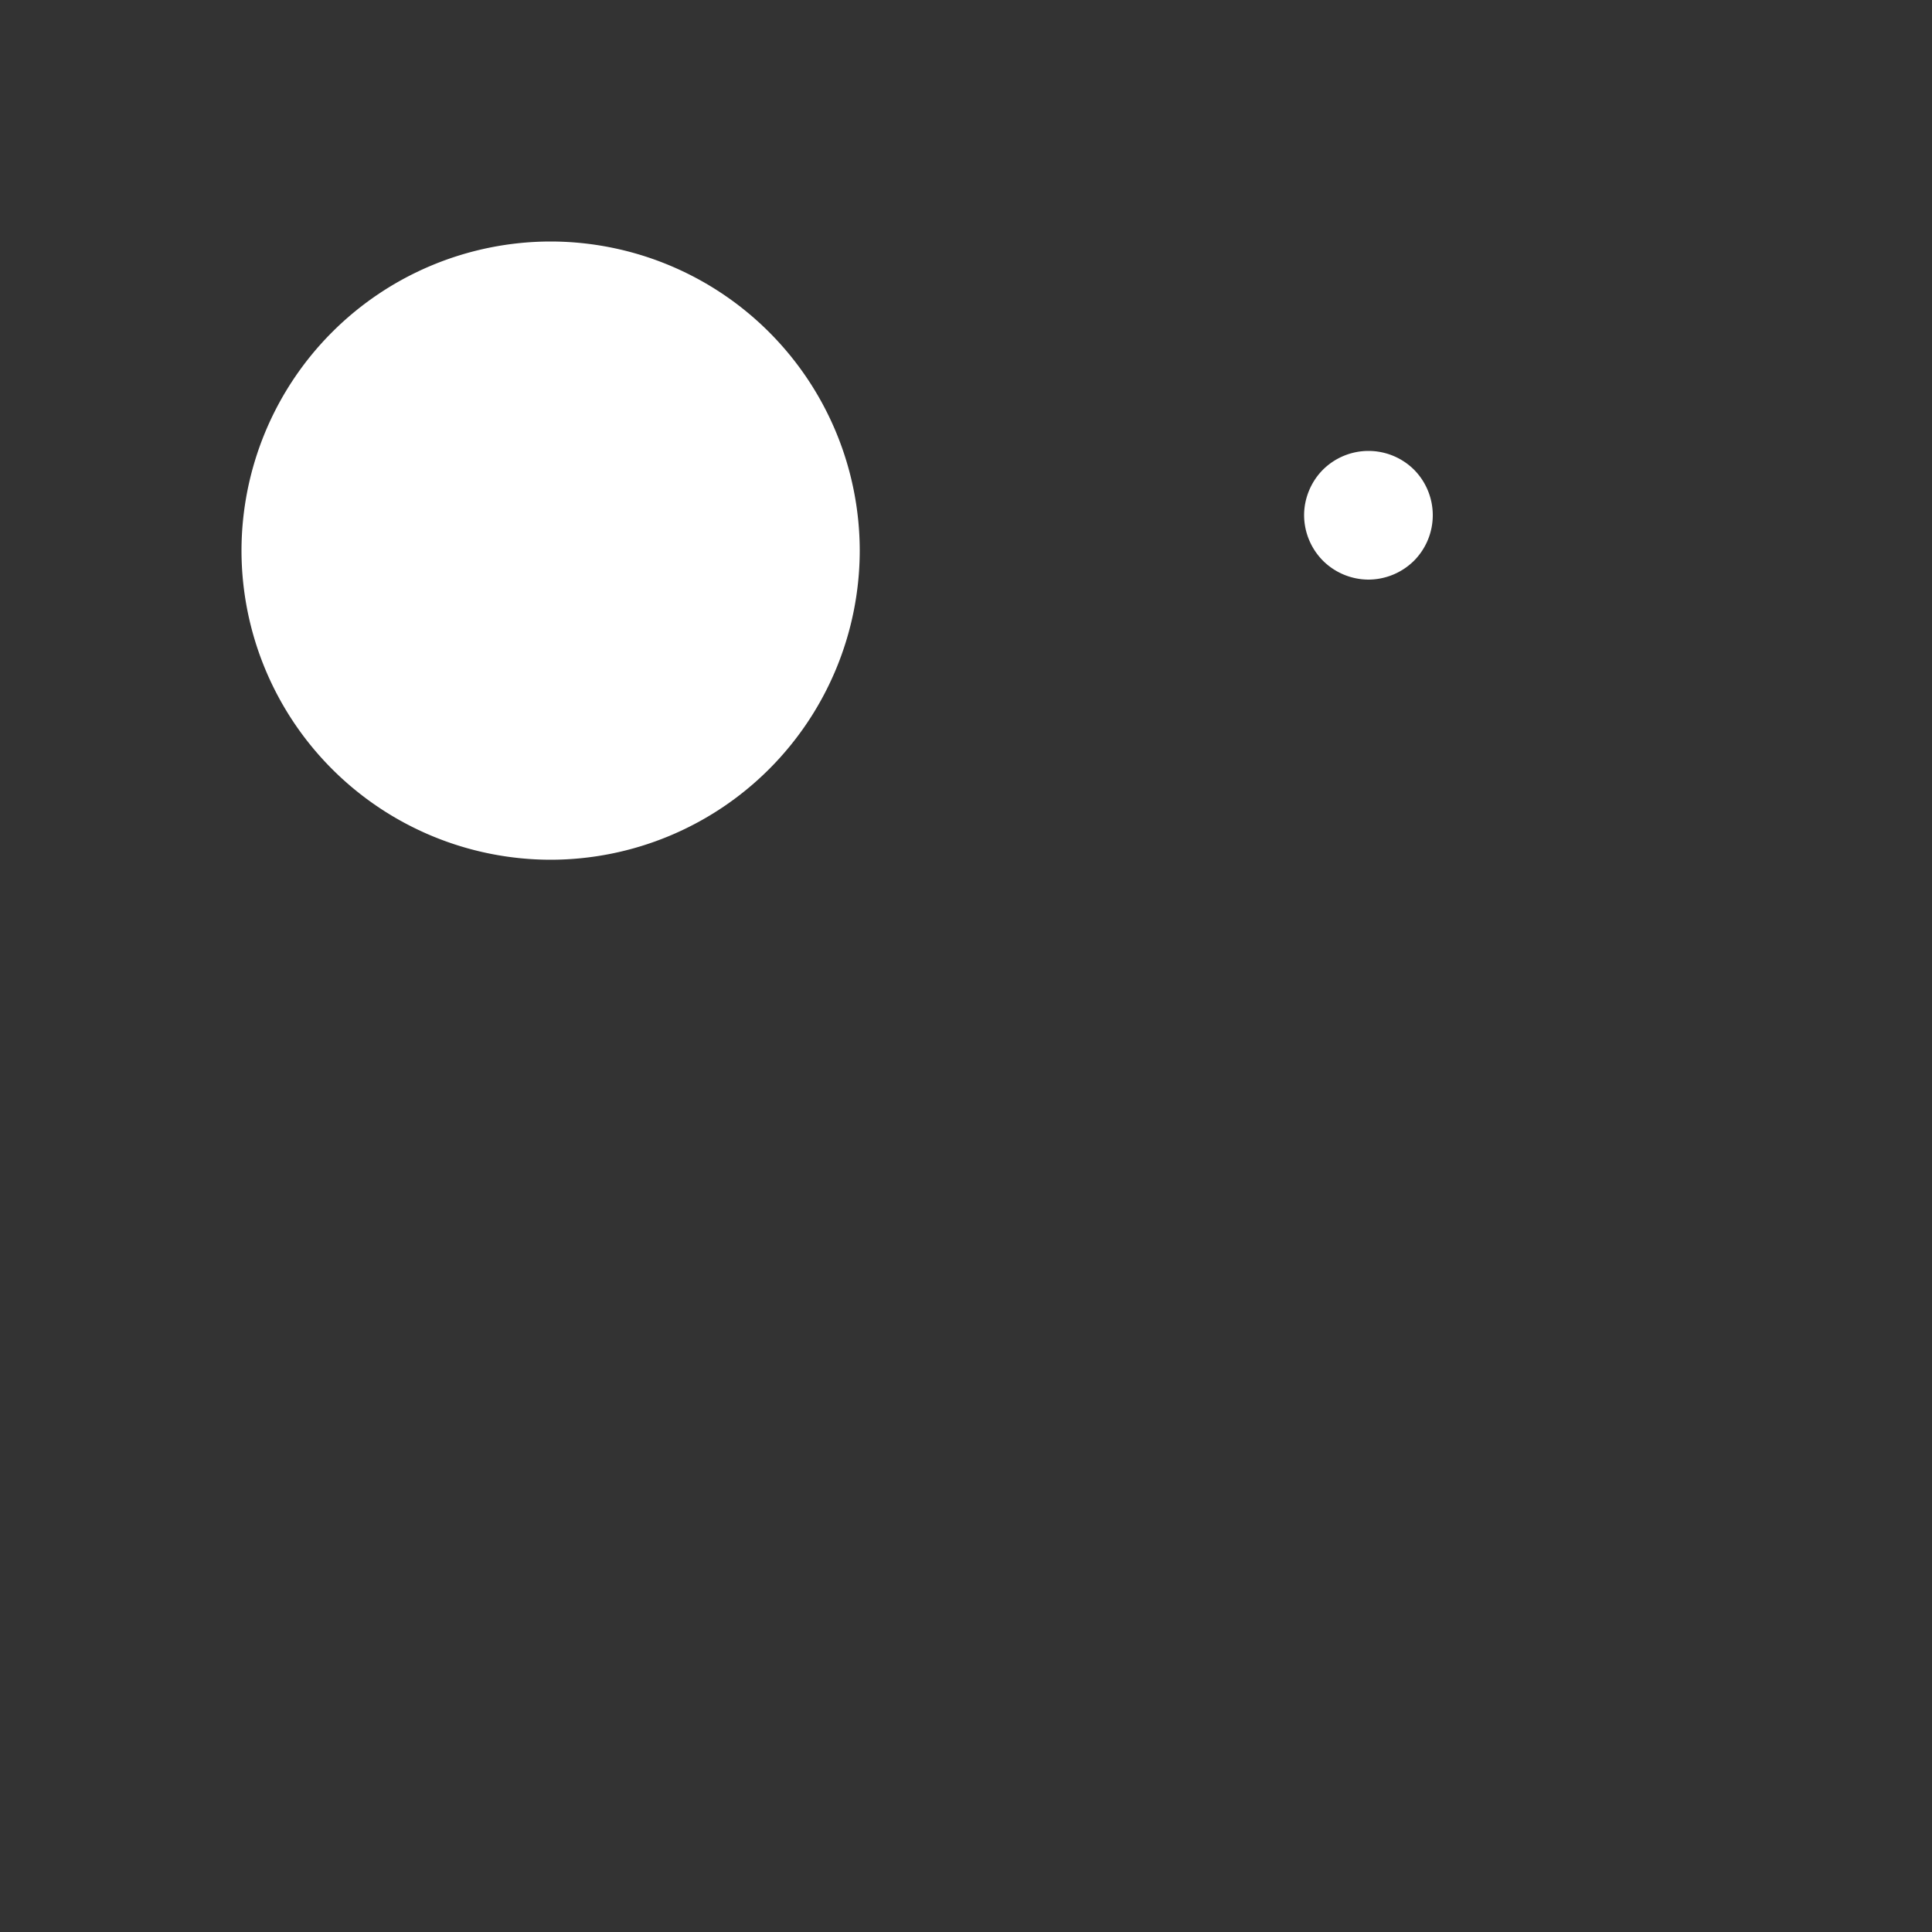 <svg width="24" height="24" viewBox="0 0 24 24" fill="none" xmlns="http://www.w3.org/2000/svg"><rect x="0" y="0" width="24" height="24" fill="#333333" stroke="none"/><g id="ic/24/social/instagram"><path id="Combined Shape" fill-rule="evenodd" clip-rule="evenodd" d="M3 6.84a3.844 3.844 0 0 0 3.84 3.84 3.844 3.844 0 0 0 3.84-3.84A3.844 3.844 0 0 0 6.84 3 3.844 3.844 0 0 0 3 6.84zm13.435-1.006a.803.803 0 0 1 1.13 0 .803.803 0 0 1 0 1.132A.808.808 0 0 1 17 7.2a.806.806 0 0 1-.565-.234.807.807 0 0 1-.235-.566c0-.21.086-.417.235-.566z" fill="#fff"/><mask id="mask0" maskUnits="userSpaceOnUse" x="7" y="5" width="11" height="12"><path id="Combined Shape_2" fill-rule="evenodd" clip-rule="evenodd" d="M16.435 5.834a.803.803 0 0 1 1.13 0 .804.804 0 0 1 0 1.132A.808.808 0 0 1 17 7.2a.806.806 0 0 1-.565-.234.807.807 0 0 1-.235-.566c0-.21.086-.417.235-.566zM12 7.362A4.643 4.643 0 0 0 7.362 12 4.643 4.643 0 0 0 12 16.638 4.643 4.643 0 0 0 16.638 12 4.643 4.643 0 0 0 12 7.362zm0 8.478A3.844 3.844 0 0 1 8.16 12 3.844 3.844 0 0 1 12 8.16 3.844 3.844 0 0 1 15.84 12 3.844 3.844 0 0 1 12 15.84z" fill="#fff"/></mask></g></svg>
